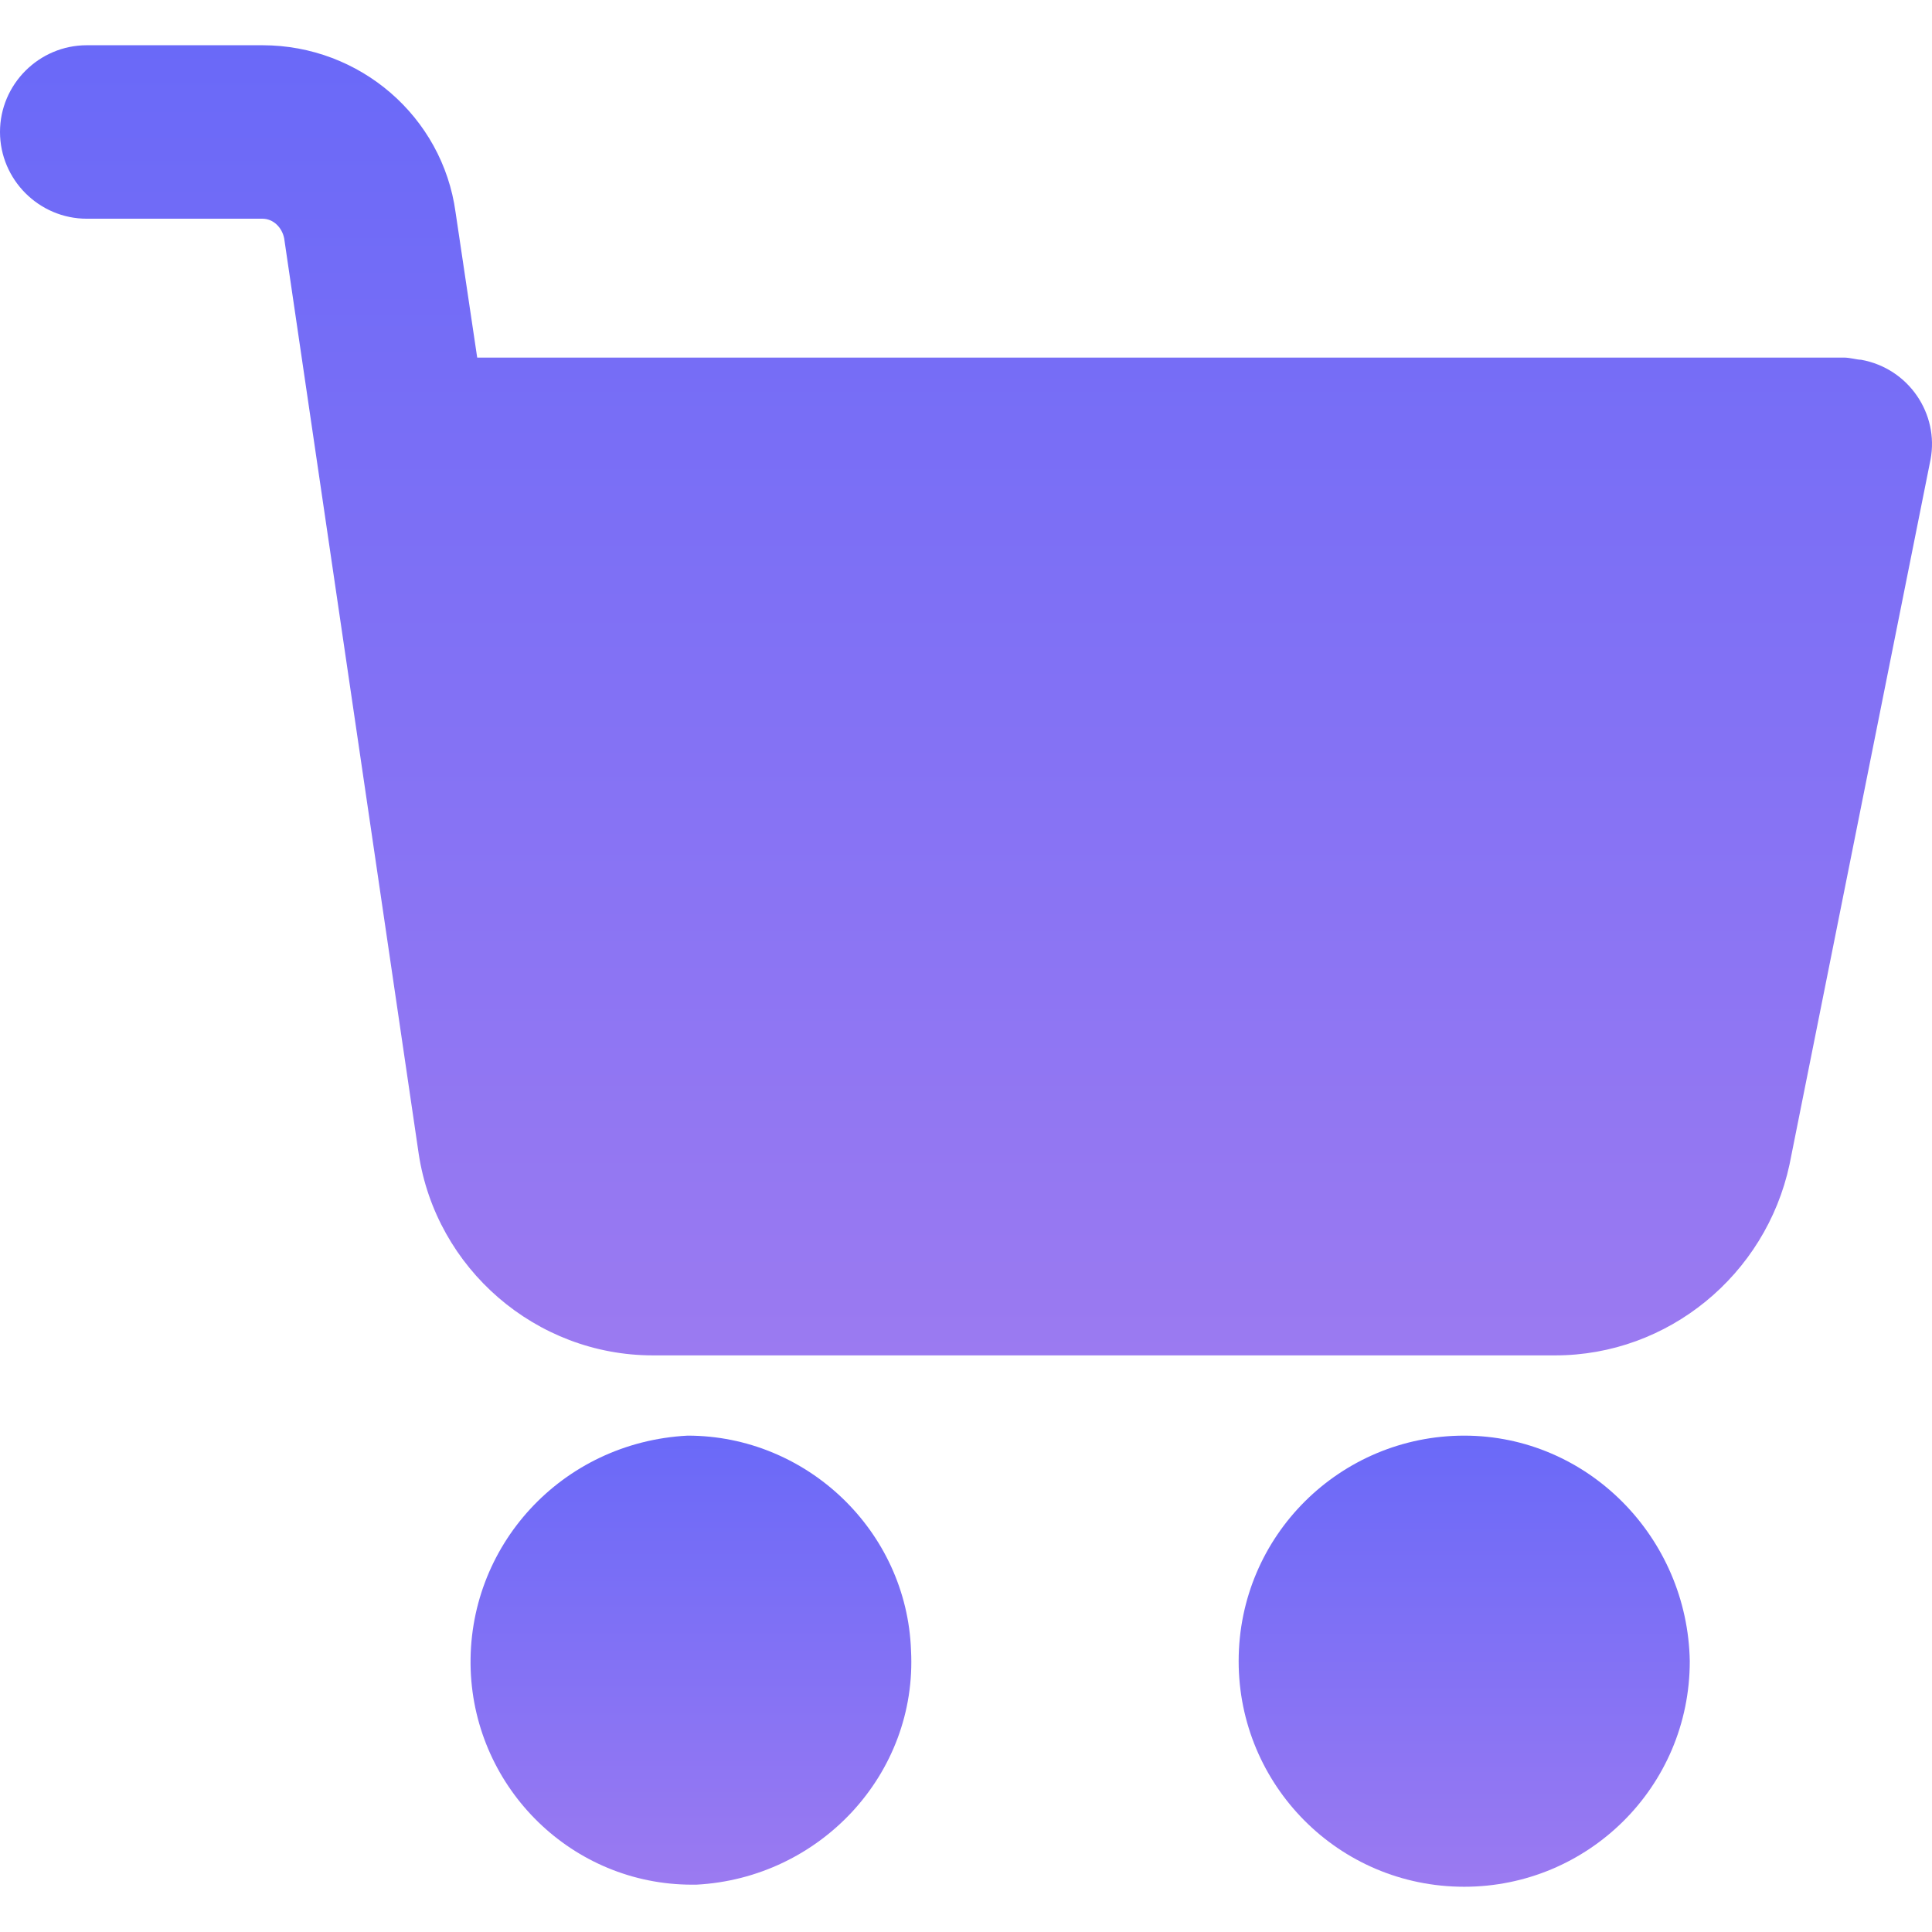 <svg width="24" height="24" viewBox="0 0 24 24" fill="none" xmlns="http://www.w3.org/2000/svg">
<path d="M18.189 17.834C16.653 17.834 15.387 19.073 15.387 20.636C15.387 22.172 16.626 23.438 18.189 23.438C19.725 23.438 20.991 22.199 20.991 20.636C20.965 19.1 19.725 17.834 18.189 17.834Z" fill="url(#paint0_linear_1976:4041)"/>
<path d="M23.119 4.469C23.066 4.469 22.985 4.442 22.904 4.442H5.928L5.659 2.636C5.497 1.451 4.473 0.562 3.26 0.562H1.078C0.485 0.562 0 1.047 0 1.639C0 2.232 0.485 2.717 1.078 2.717H3.26C3.395 2.717 3.503 2.825 3.53 2.96L5.201 14.331C5.416 15.759 6.656 16.837 8.111 16.837H19.32C20.721 16.837 21.934 15.84 22.23 14.466L23.982 5.708C24.089 5.142 23.712 4.576 23.119 4.469Z" fill="url(#paint1_linear_1976:4041)"/>
<path d="M11.317 20.501C11.264 19.019 10.024 17.834 8.542 17.834C6.979 17.915 5.794 19.208 5.847 20.744C5.901 22.226 7.114 23.412 8.596 23.412H8.65C10.186 23.331 11.398 22.037 11.317 20.501Z" fill="url(#paint2_linear_1976:4041)"/>
<defs>
<linearGradient id="paint0_linear_1976:4041" x1="18.189" y1="17.834" x2="18.189" y2="23.438" gradientUnits="userSpaceOnUse">
<stop stop-color="#6A69F8"/>
<stop offset="1" stop-color="#9B7AF1"/>
</linearGradient>
<linearGradient id="paint1_linear_1976:4041" x1="12" y1="0.562" x2="12" y2="16.837" gradientUnits="userSpaceOnUse">
<stop stop-color="#6A69F8"/>
<stop offset="1" stop-color="#9B7AF1"/>
</linearGradient>
<linearGradient id="paint2_linear_1976:4041" x1="8.583" y1="17.834" x2="8.583" y2="23.412" gradientUnits="userSpaceOnUse">
<stop stop-color="#6A69F8"/>
<stop offset="1" stop-color="#9B7AF1"/>
</linearGradient>
</defs>
</svg>
